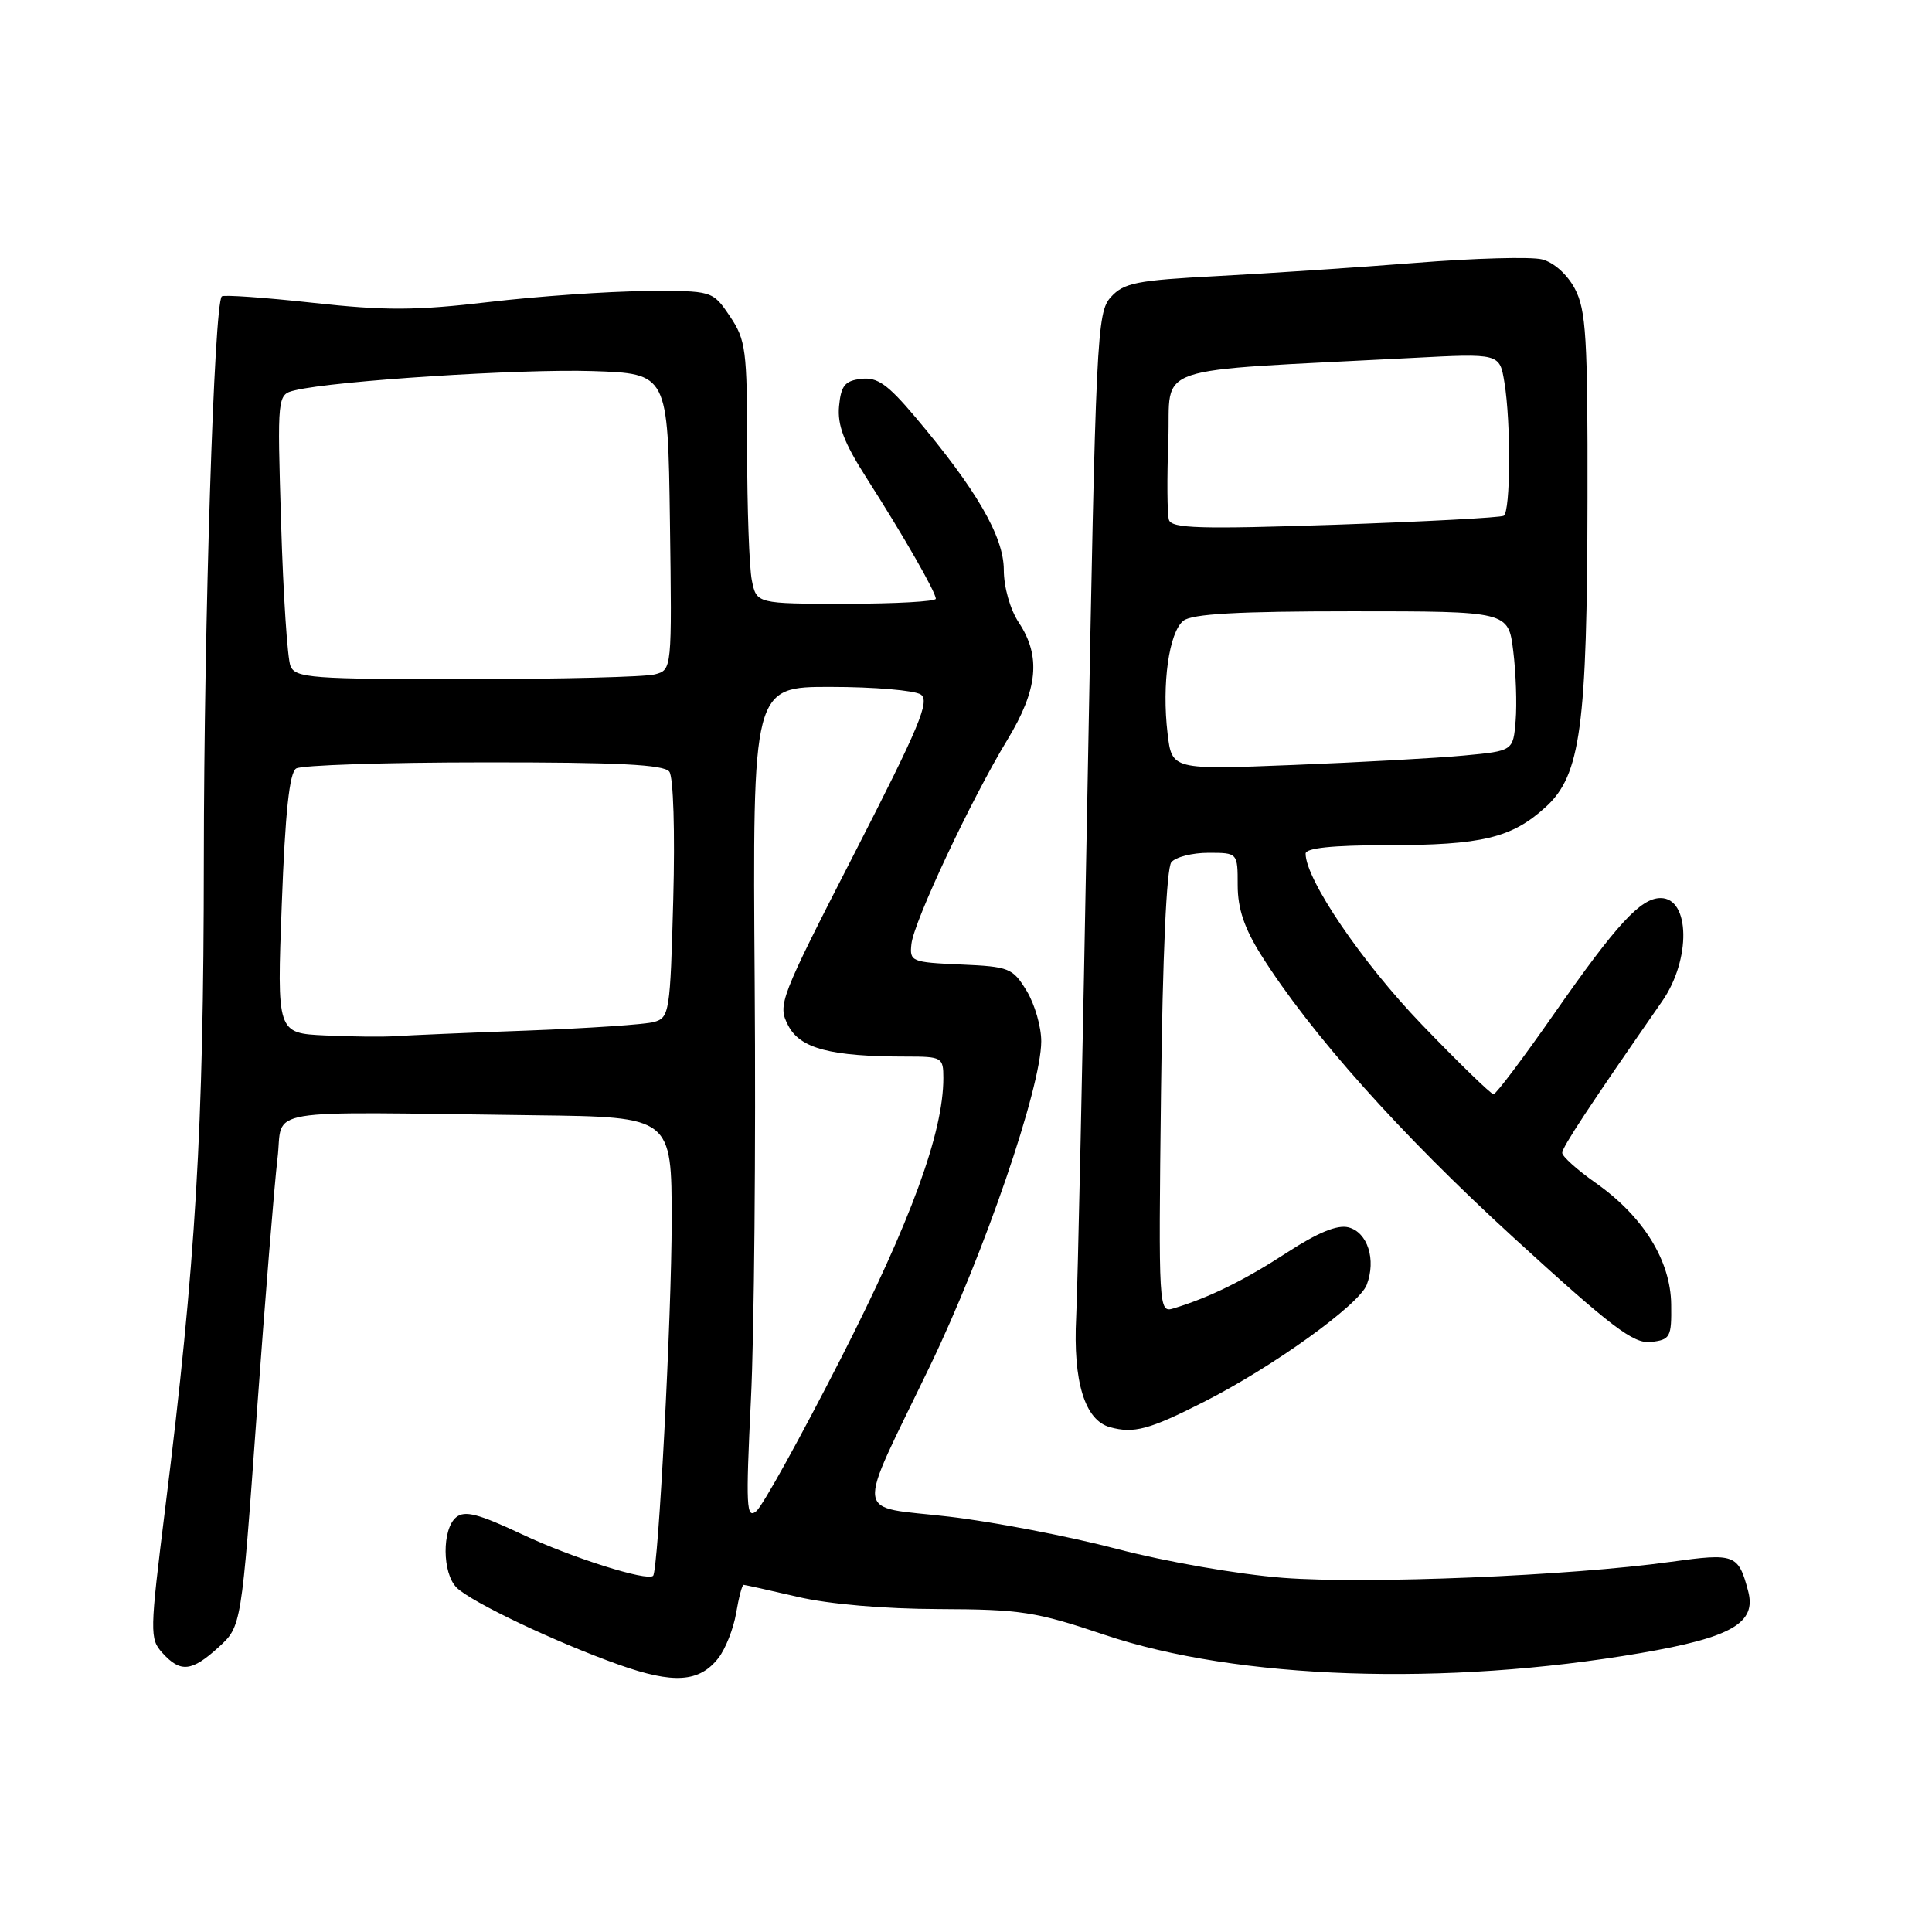 <?xml version="1.0" encoding="UTF-8" standalone="no"?>
<!DOCTYPE svg PUBLIC "-//W3C//DTD SVG 1.1//EN" "http://www.w3.org/Graphics/SVG/1.1/DTD/svg11.dtd" >
<svg xmlns="http://www.w3.org/2000/svg" xmlns:xlink="http://www.w3.org/1999/xlink" version="1.1" viewBox="0 0 256 256">
 <g >
 <path fill="currentColor"
d=" M 95.20 219.69 C 96.13 218.49 97.19 215.81 97.54 213.75 C 97.89 211.69 98.33 210.00 98.53 210.00 C 98.72 210.00 101.94 210.72 105.69 211.59 C 109.83 212.56 117.17 213.19 124.42 213.21 C 135.27 213.25 137.25 213.55 146.39 216.63 C 163.94 222.54 191.53 223.48 217.39 219.04 C 229.44 216.97 232.76 215.06 231.64 210.84 C 230.34 205.93 229.90 205.77 221.40 206.95 C 208.04 208.81 181.05 209.92 170.00 209.07 C 164.08 208.61 154.49 206.94 148.00 205.24 C 141.68 203.58 131.65 201.65 125.73 200.96 C 112.99 199.47 113.26 201.68 123.23 181.00 C 130.43 166.05 137.94 144.16 137.97 138.00 C 137.98 136.07 137.11 133.06 136.04 131.30 C 134.19 128.26 133.73 128.08 127.29 127.80 C 120.77 127.51 120.51 127.41 120.77 125.08 C 121.10 122.07 128.71 105.88 133.47 98.05 C 137.53 91.37 137.96 86.97 135.00 82.50 C 133.85 80.76 133.01 77.81 133.01 75.49 C 133.00 71.09 129.38 64.85 121.23 55.20 C 117.62 50.92 116.24 49.95 114.13 50.20 C 111.96 50.45 111.44 51.08 111.18 53.82 C 110.94 56.33 111.84 58.67 114.81 63.32 C 119.71 70.98 124.00 78.46 124.00 79.34 C 124.00 79.70 118.66 80.00 112.12 80.00 C 100.25 80.00 100.25 80.00 99.62 76.88 C 99.28 75.16 99.00 67.35 99.00 59.52 C 99.00 46.34 98.83 45.05 96.71 41.90 C 94.41 38.50 94.41 38.50 85.46 38.57 C 80.53 38.61 71.23 39.26 64.78 40.02 C 55.08 41.16 51.07 41.18 41.44 40.12 C 35.05 39.42 29.63 39.04 29.39 39.27 C 28.37 40.29 27.03 82.33 27.01 114.00 C 26.99 149.76 25.94 167.39 21.90 199.78 C 19.84 216.37 19.82 217.15 21.53 219.03 C 23.92 221.67 25.41 221.51 28.98 218.25 C 31.99 215.50 31.99 215.50 34.01 187.50 C 35.13 172.10 36.37 156.80 36.77 153.50 C 37.60 146.66 33.69 147.32 71.00 147.78 C 89.00 148.00 89.00 148.00 89.00 161.75 C 89.00 174.31 87.23 208.09 86.54 208.80 C 85.77 209.57 75.73 206.40 69.19 203.31 C 63.36 200.57 61.58 200.11 60.44 201.05 C 58.55 202.62 58.59 208.45 60.50 210.36 C 62.41 212.27 73.61 217.60 82.00 220.58 C 89.26 223.16 92.68 222.93 95.20 219.69 Z  M 159.50 185.77 C 168.62 181.15 180.09 172.90 181.10 170.24 C 182.37 166.90 181.22 163.29 178.68 162.63 C 177.22 162.25 174.62 163.31 170.52 165.98 C 164.90 169.64 160.27 171.92 155.50 173.37 C 153.53 173.97 153.50 173.59 153.84 144.74 C 154.05 126.63 154.57 115.02 155.21 114.25 C 155.78 113.56 157.99 113.00 160.12 113.00 C 164.00 113.00 164.00 113.00 164.00 117.30 C 164.00 120.39 164.88 123.00 167.11 126.55 C 173.63 136.91 185.55 150.26 200.50 163.94 C 213.60 175.92 216.45 178.08 218.76 177.82 C 221.32 177.52 221.50 177.19 221.44 172.84 C 221.37 167.03 217.74 161.18 211.45 156.75 C 209.00 155.03 207.00 153.23 207.00 152.76 C 207.00 152.01 210.57 146.59 220.25 132.66 C 224.08 127.14 223.95 119.00 220.04 119.00 C 217.40 119.00 214.23 122.44 205.99 134.24 C 201.87 140.15 198.23 144.99 197.90 144.99 C 197.57 145.00 193.29 140.84 188.39 135.75 C 180.47 127.52 173.00 116.53 173.00 113.11 C 173.00 112.37 176.54 112.00 183.75 111.99 C 196.39 111.99 200.32 111.04 204.83 106.92 C 209.44 102.71 210.31 96.31 210.35 66.00 C 210.39 44.75 210.16 41.07 208.68 38.26 C 207.67 36.36 205.88 34.76 204.33 34.37 C 202.88 34.00 195.35 34.21 187.60 34.83 C 179.84 35.44 168.02 36.23 161.32 36.58 C 150.61 37.14 148.92 37.47 147.20 39.36 C 145.34 41.40 145.20 44.34 144.10 104.50 C 143.47 139.15 142.80 170.65 142.60 174.50 C 142.17 183.08 143.74 188.20 147.08 189.11 C 150.24 189.98 152.27 189.44 159.50 185.77 Z  M 99.50 185.49 C 99.94 176.70 100.16 151.84 100.00 130.25 C 99.72 91.00 99.72 91.00 110.11 91.02 C 115.82 91.02 121.17 91.48 122.00 92.02 C 123.26 92.85 121.85 96.23 113.24 113.03 C 103.26 132.49 103.02 133.13 104.44 135.88 C 106.02 138.94 110.05 140.00 120.14 140.00 C 124.81 140.00 125.00 140.11 125.00 142.84 C 125.00 150.06 120.70 161.82 111.39 180.06 C 106.08 190.46 101.06 199.53 100.23 200.22 C 98.89 201.34 98.81 199.70 99.50 185.49 Z  M 43.09 137.20 C 36.69 136.90 36.69 136.90 37.34 119.76 C 37.79 107.68 38.35 102.39 39.24 101.83 C 39.93 101.39 51.13 101.02 64.13 101.02 C 81.88 101.00 87.99 101.31 88.69 102.25 C 89.23 102.96 89.45 110.24 89.21 119.16 C 88.81 134.15 88.70 134.85 86.65 135.42 C 85.47 135.75 77.97 136.25 70.00 136.55 C 62.02 136.84 54.15 137.18 52.50 137.29 C 50.85 137.41 46.62 137.37 43.09 137.20 Z  M 38.49 88.25 C 38.09 87.29 37.53 78.80 37.25 69.39 C 36.73 52.28 36.73 52.28 39.12 51.71 C 44.35 50.45 69.09 48.86 78.50 49.17 C 88.50 49.50 88.50 49.50 88.77 69.13 C 89.04 88.76 89.04 88.76 86.77 89.36 C 85.52 89.70 74.31 89.98 61.86 89.99 C 41.23 90.00 39.15 89.84 38.49 88.25 Z  M 154.71 97.19 C 153.93 90.65 154.90 83.76 156.81 82.25 C 157.95 81.34 164.04 81.00 179.12 81.00 C 199.86 81.00 199.86 81.00 200.51 86.25 C 200.87 89.14 201.01 93.30 200.83 95.50 C 200.50 99.50 200.50 99.50 194.00 100.11 C 190.43 100.45 180.25 101.01 171.39 101.36 C 155.28 102.00 155.28 102.00 154.71 97.19 Z  M 154.89 68.88 C 154.66 68.12 154.62 63.38 154.81 58.34 C 155.18 48.09 151.66 49.28 187.10 47.43 C 198.71 46.82 198.71 46.82 199.34 50.66 C 200.22 55.98 200.16 67.78 199.25 68.34 C 198.84 68.59 188.78 69.12 176.91 69.53 C 158.97 70.13 155.24 70.02 154.89 68.88 Z "/>
</g>
</svg>
